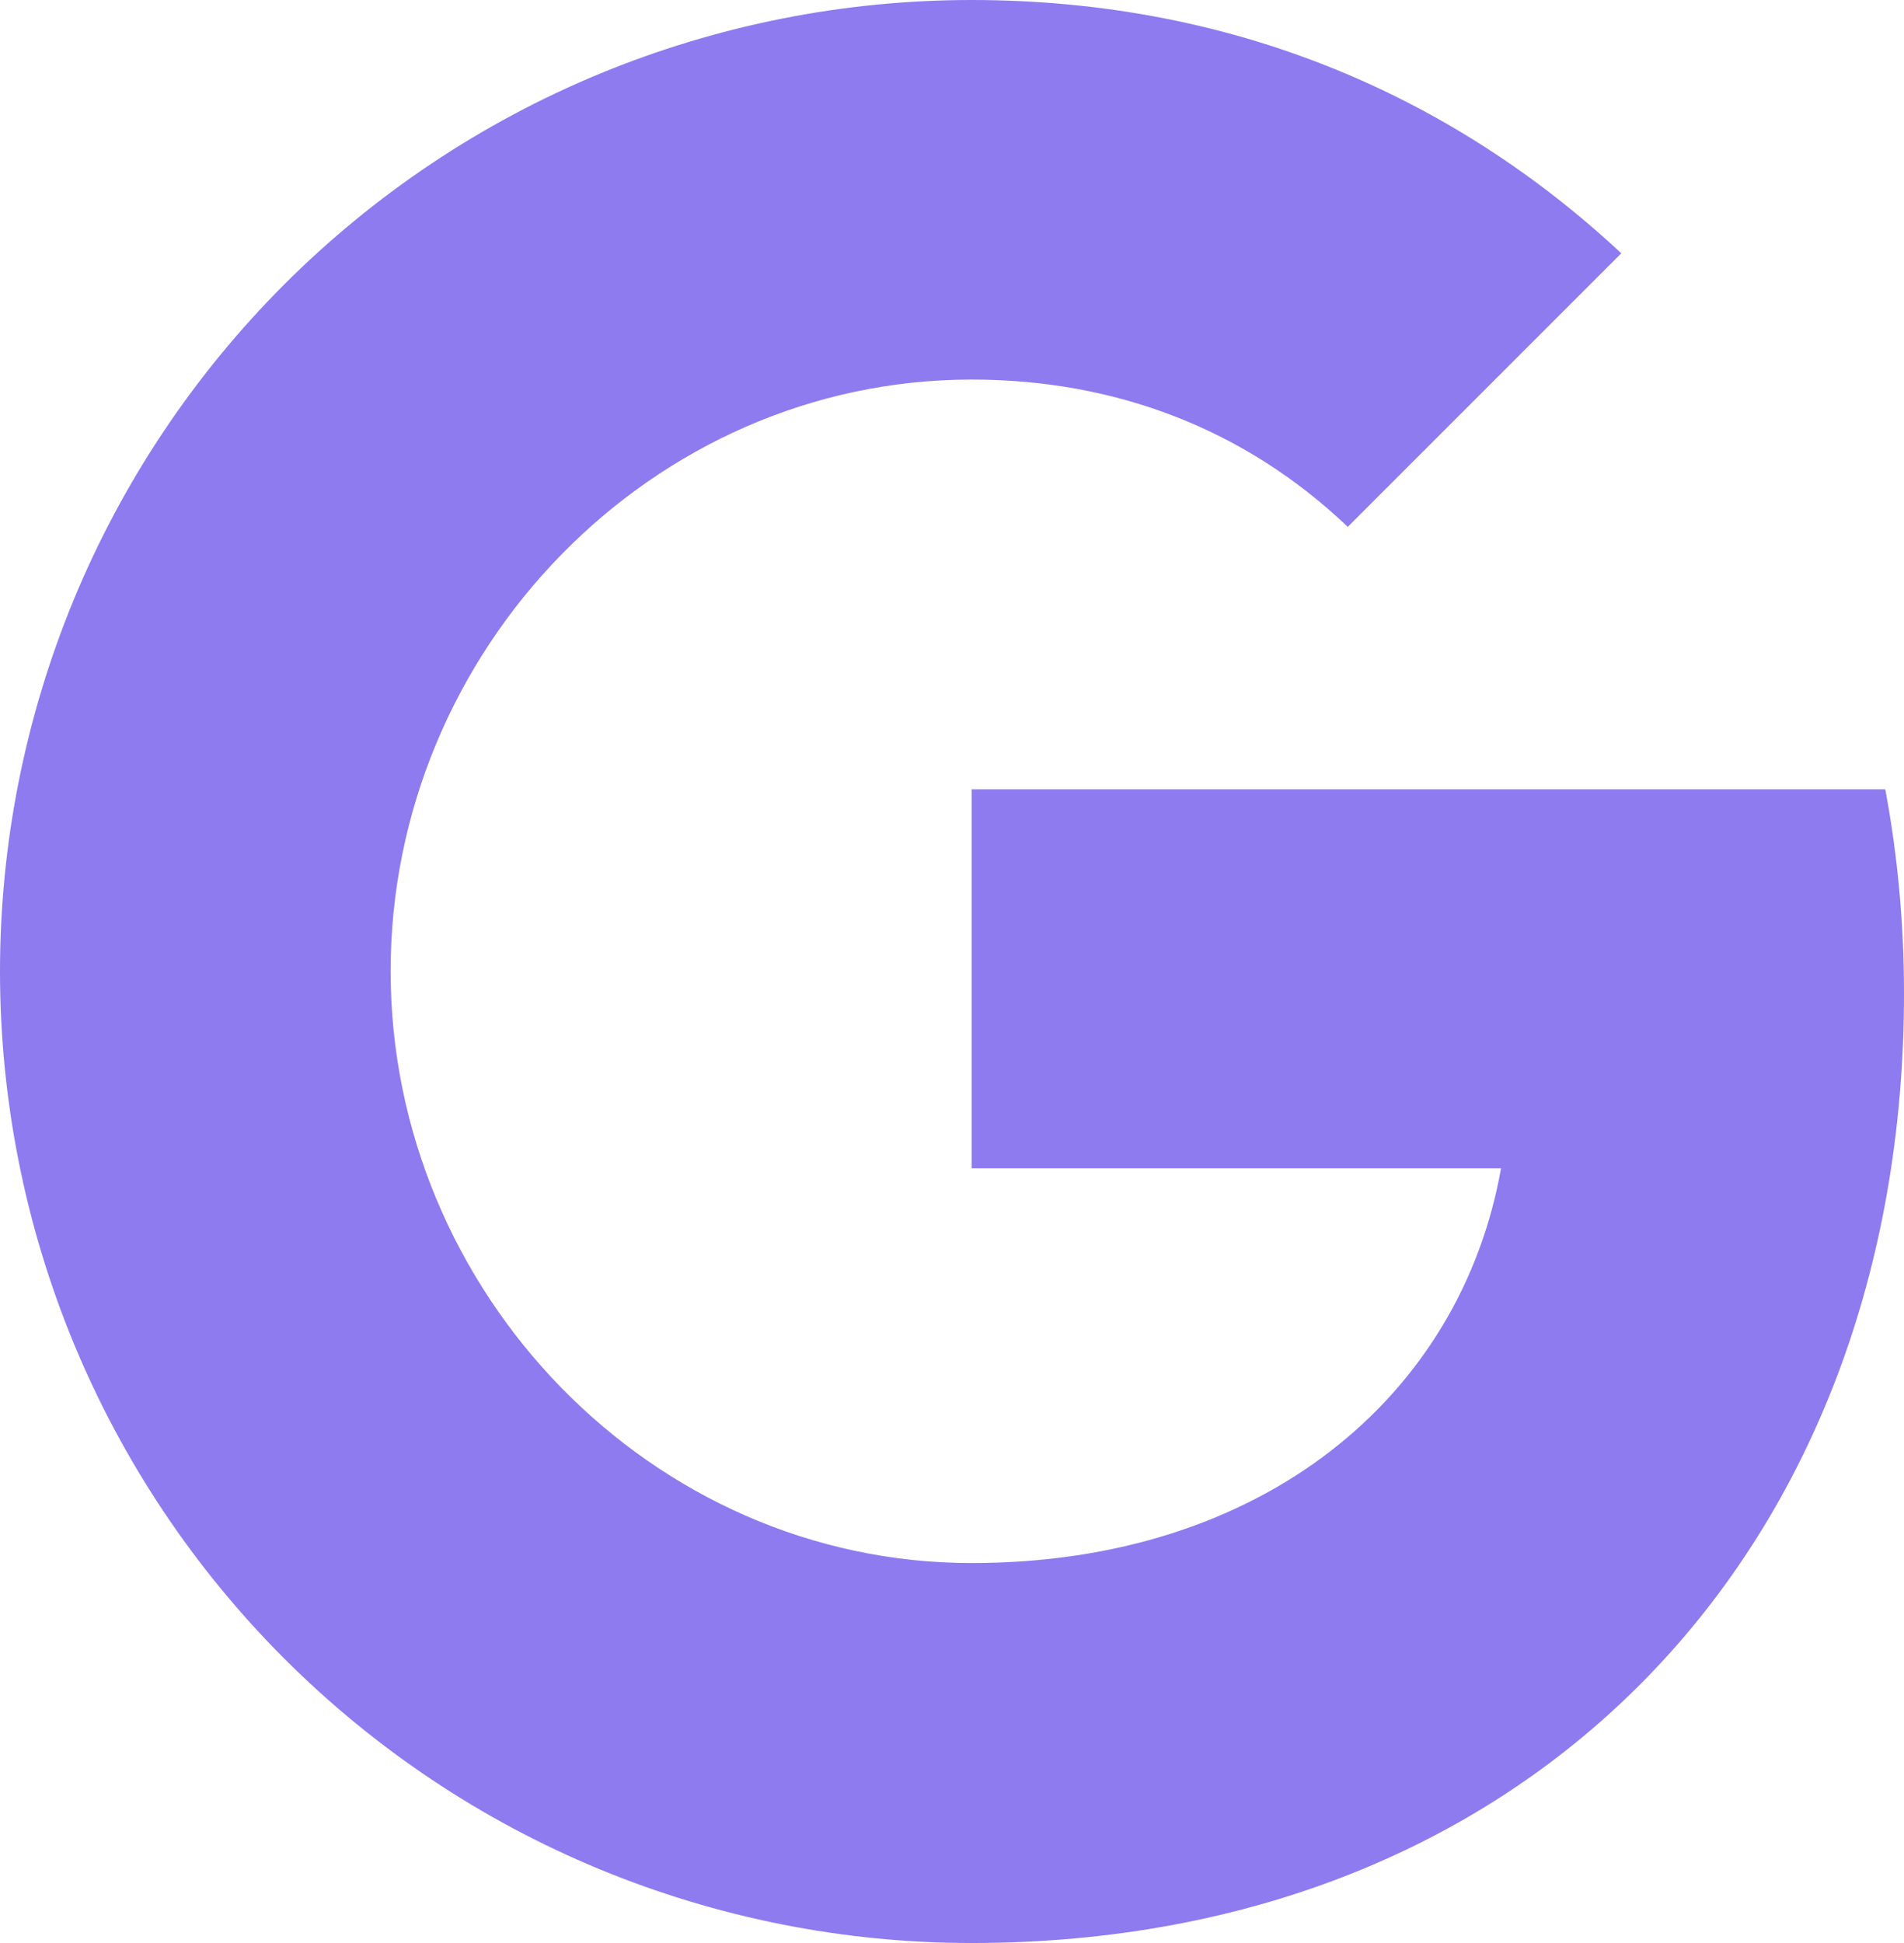 <?xml version="1.0" encoding="UTF-8"?><svg id="a" xmlns="http://www.w3.org/2000/svg" viewBox="0 0 92.61 94.51"><defs><style>.b{fill:#8e7bef;}</style></defs><path class="b" d="M91.7,38.39c.59,3.16,.91,6.47,.91,9.92,0,27-18.07,46.19-45.36,46.19-6.21,0-12.35-1.22-18.09-3.59-5.73-2.37-10.94-5.85-15.33-10.24-4.39-4.39-7.87-9.6-10.24-15.33C1.22,59.61,0,53.46,0,47.25c0-6.21,1.22-12.35,3.59-18.09,2.37-5.73,5.85-10.94,10.24-15.33,4.39-4.39,9.6-7.87,15.33-10.24C34.9,1.22,41.05,0,47.25,0,60.01,0,70.68,4.69,78.86,12.32l-13.32,13.32v-.03c-4.96-4.72-11.25-7.15-18.28-7.15-15.59,0-28.26,13.17-28.26,28.77s12.67,28.79,28.26,28.79c14.15,0,23.78-8.09,25.75-19.2h-25.75v-18.43h44.45Z"/></svg>